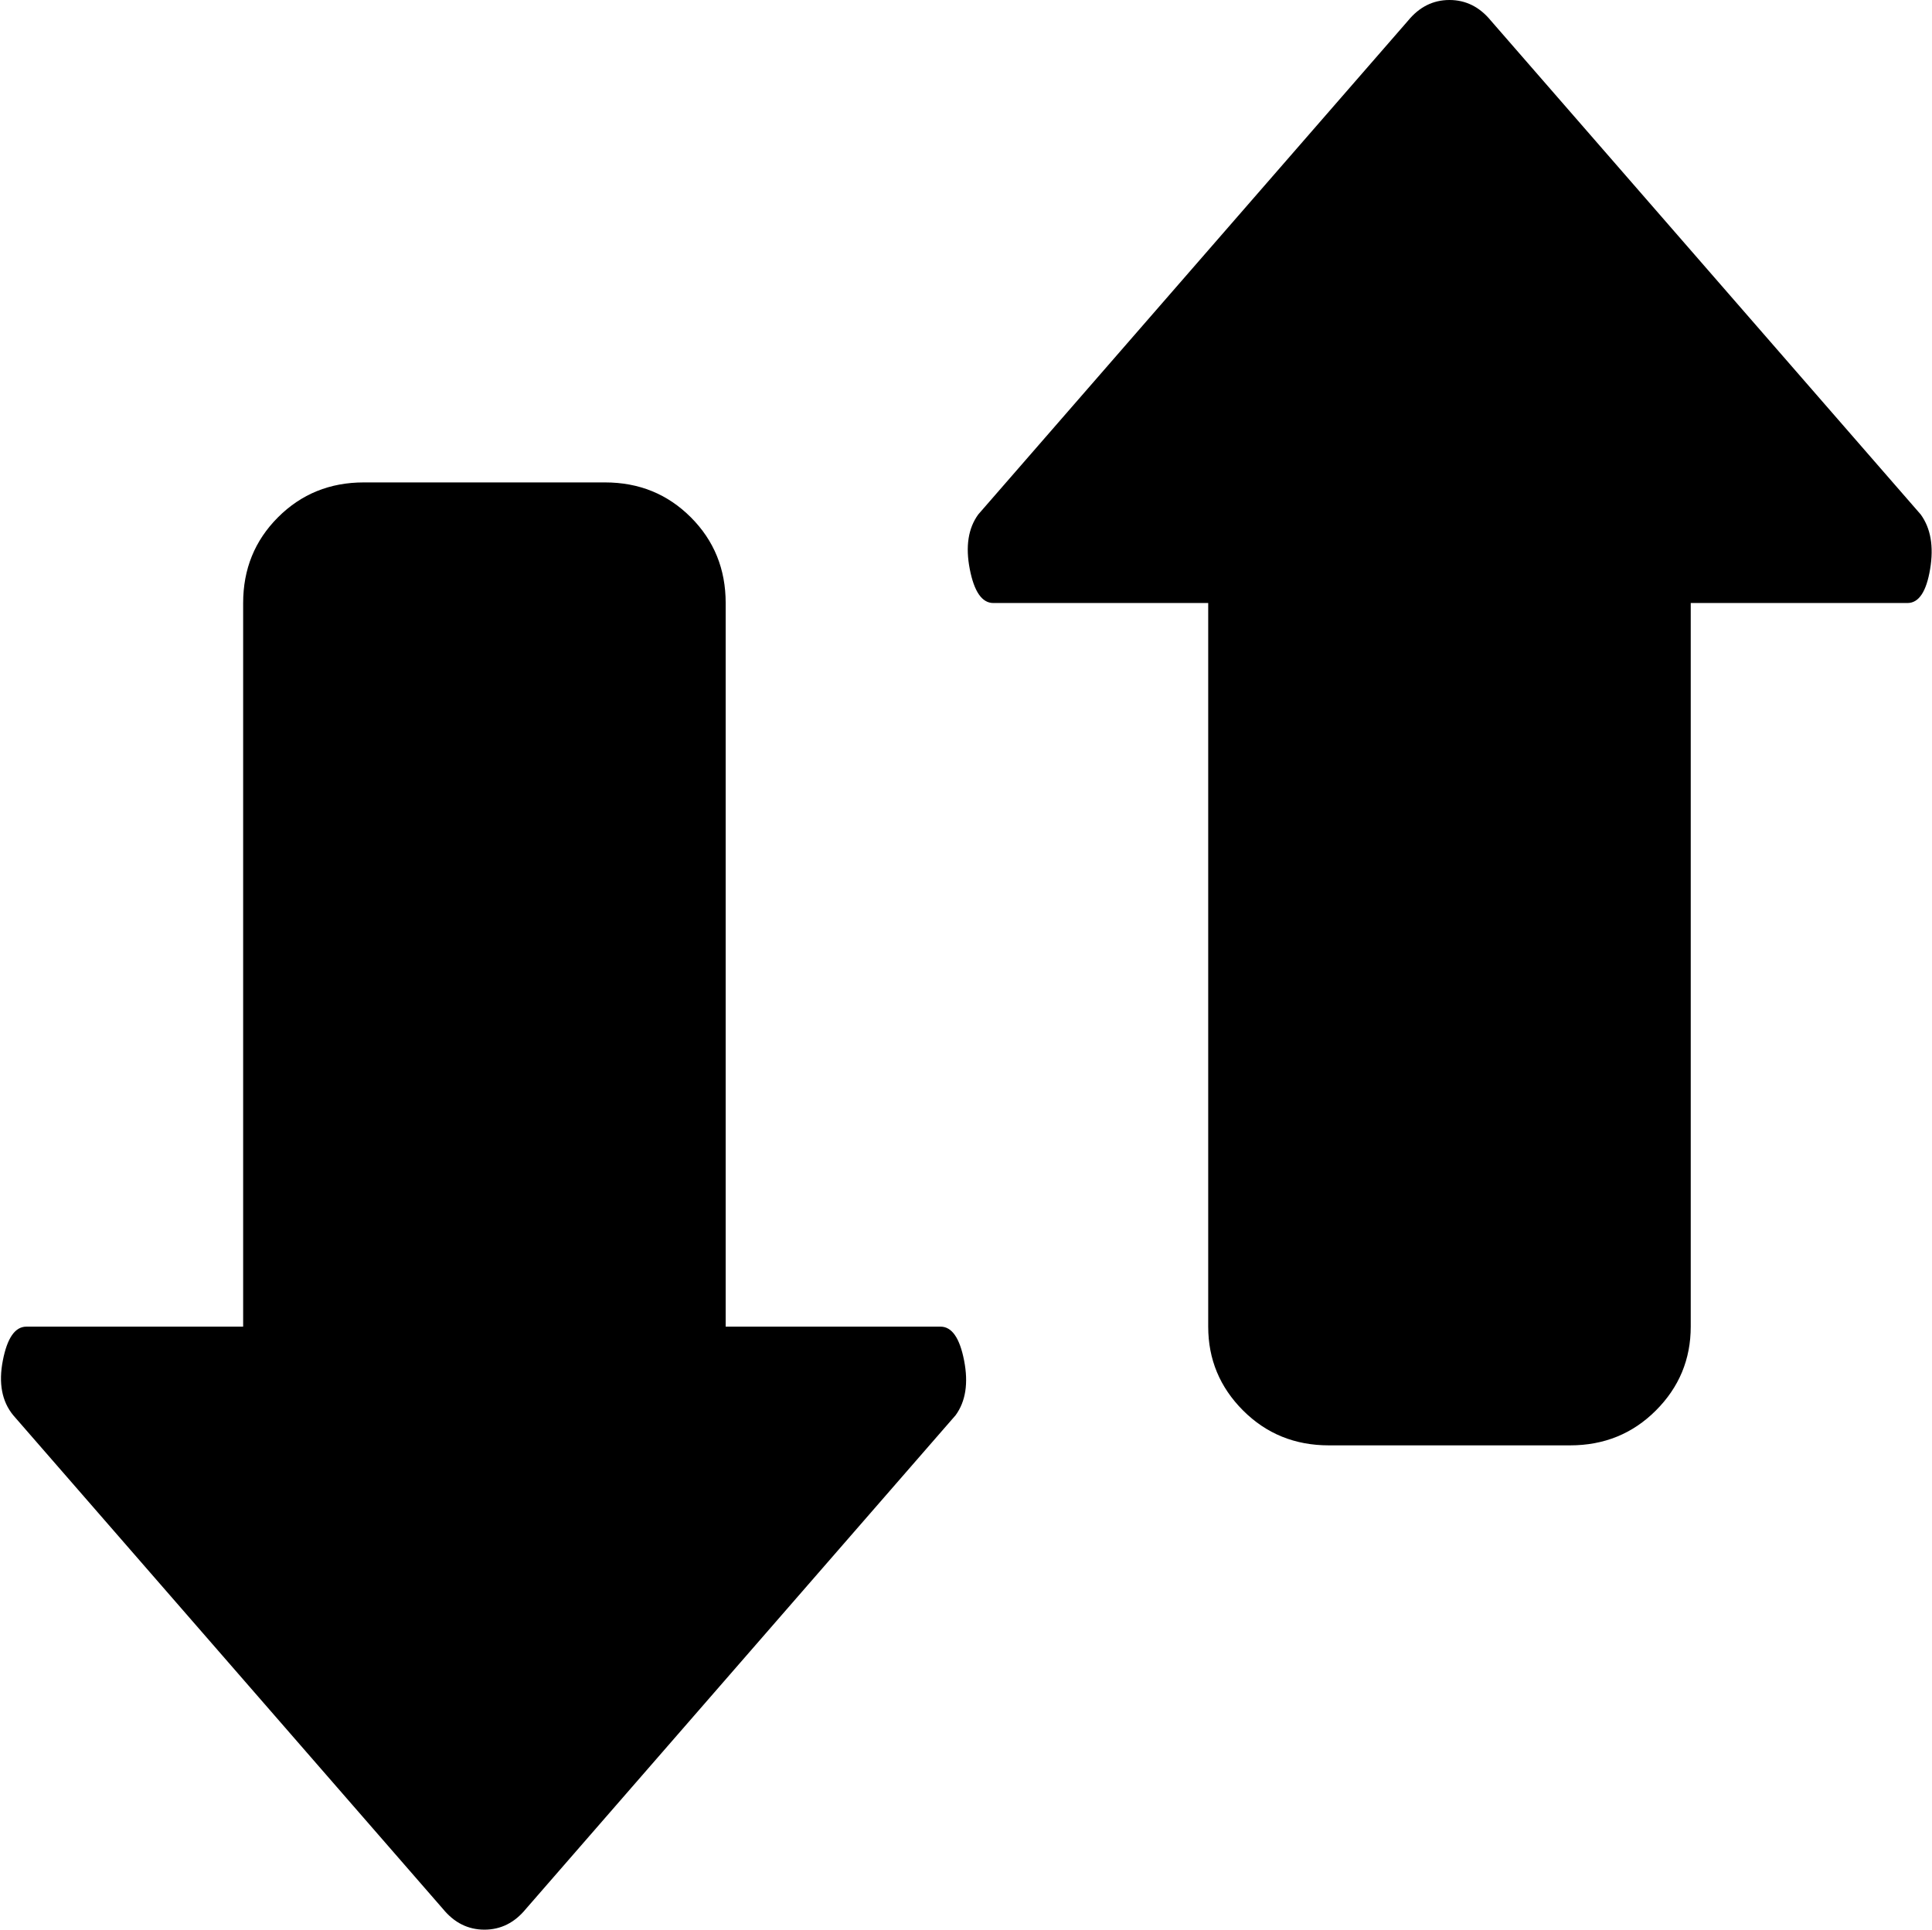 <svg xmlns="http://www.w3.org/2000/svg" xmlns:xlink="http://www.w3.org/1999/xlink" width="1025" height="1024" viewBox="0 0 1025 1024"><path fill="currentColor" d="M1012 320H897v384q0 26-18.5 44.5T833 767H705q-27 0-45.5-18.5T641 704V320H527q-9 0-12.5-18t4.5-29L747 11q9-11 22-11t22 11l228 262q8 11 5 29t-12 18m-733 693q-9 11-22 11t-22-11L7 751q-9-11-5.5-29T14 704h115V320q0-27 18.5-45.5T193 256h128q27 0 45.5 18.5T385 320v384h114q9 0 12.5 18t-4.5 29z"/></svg>